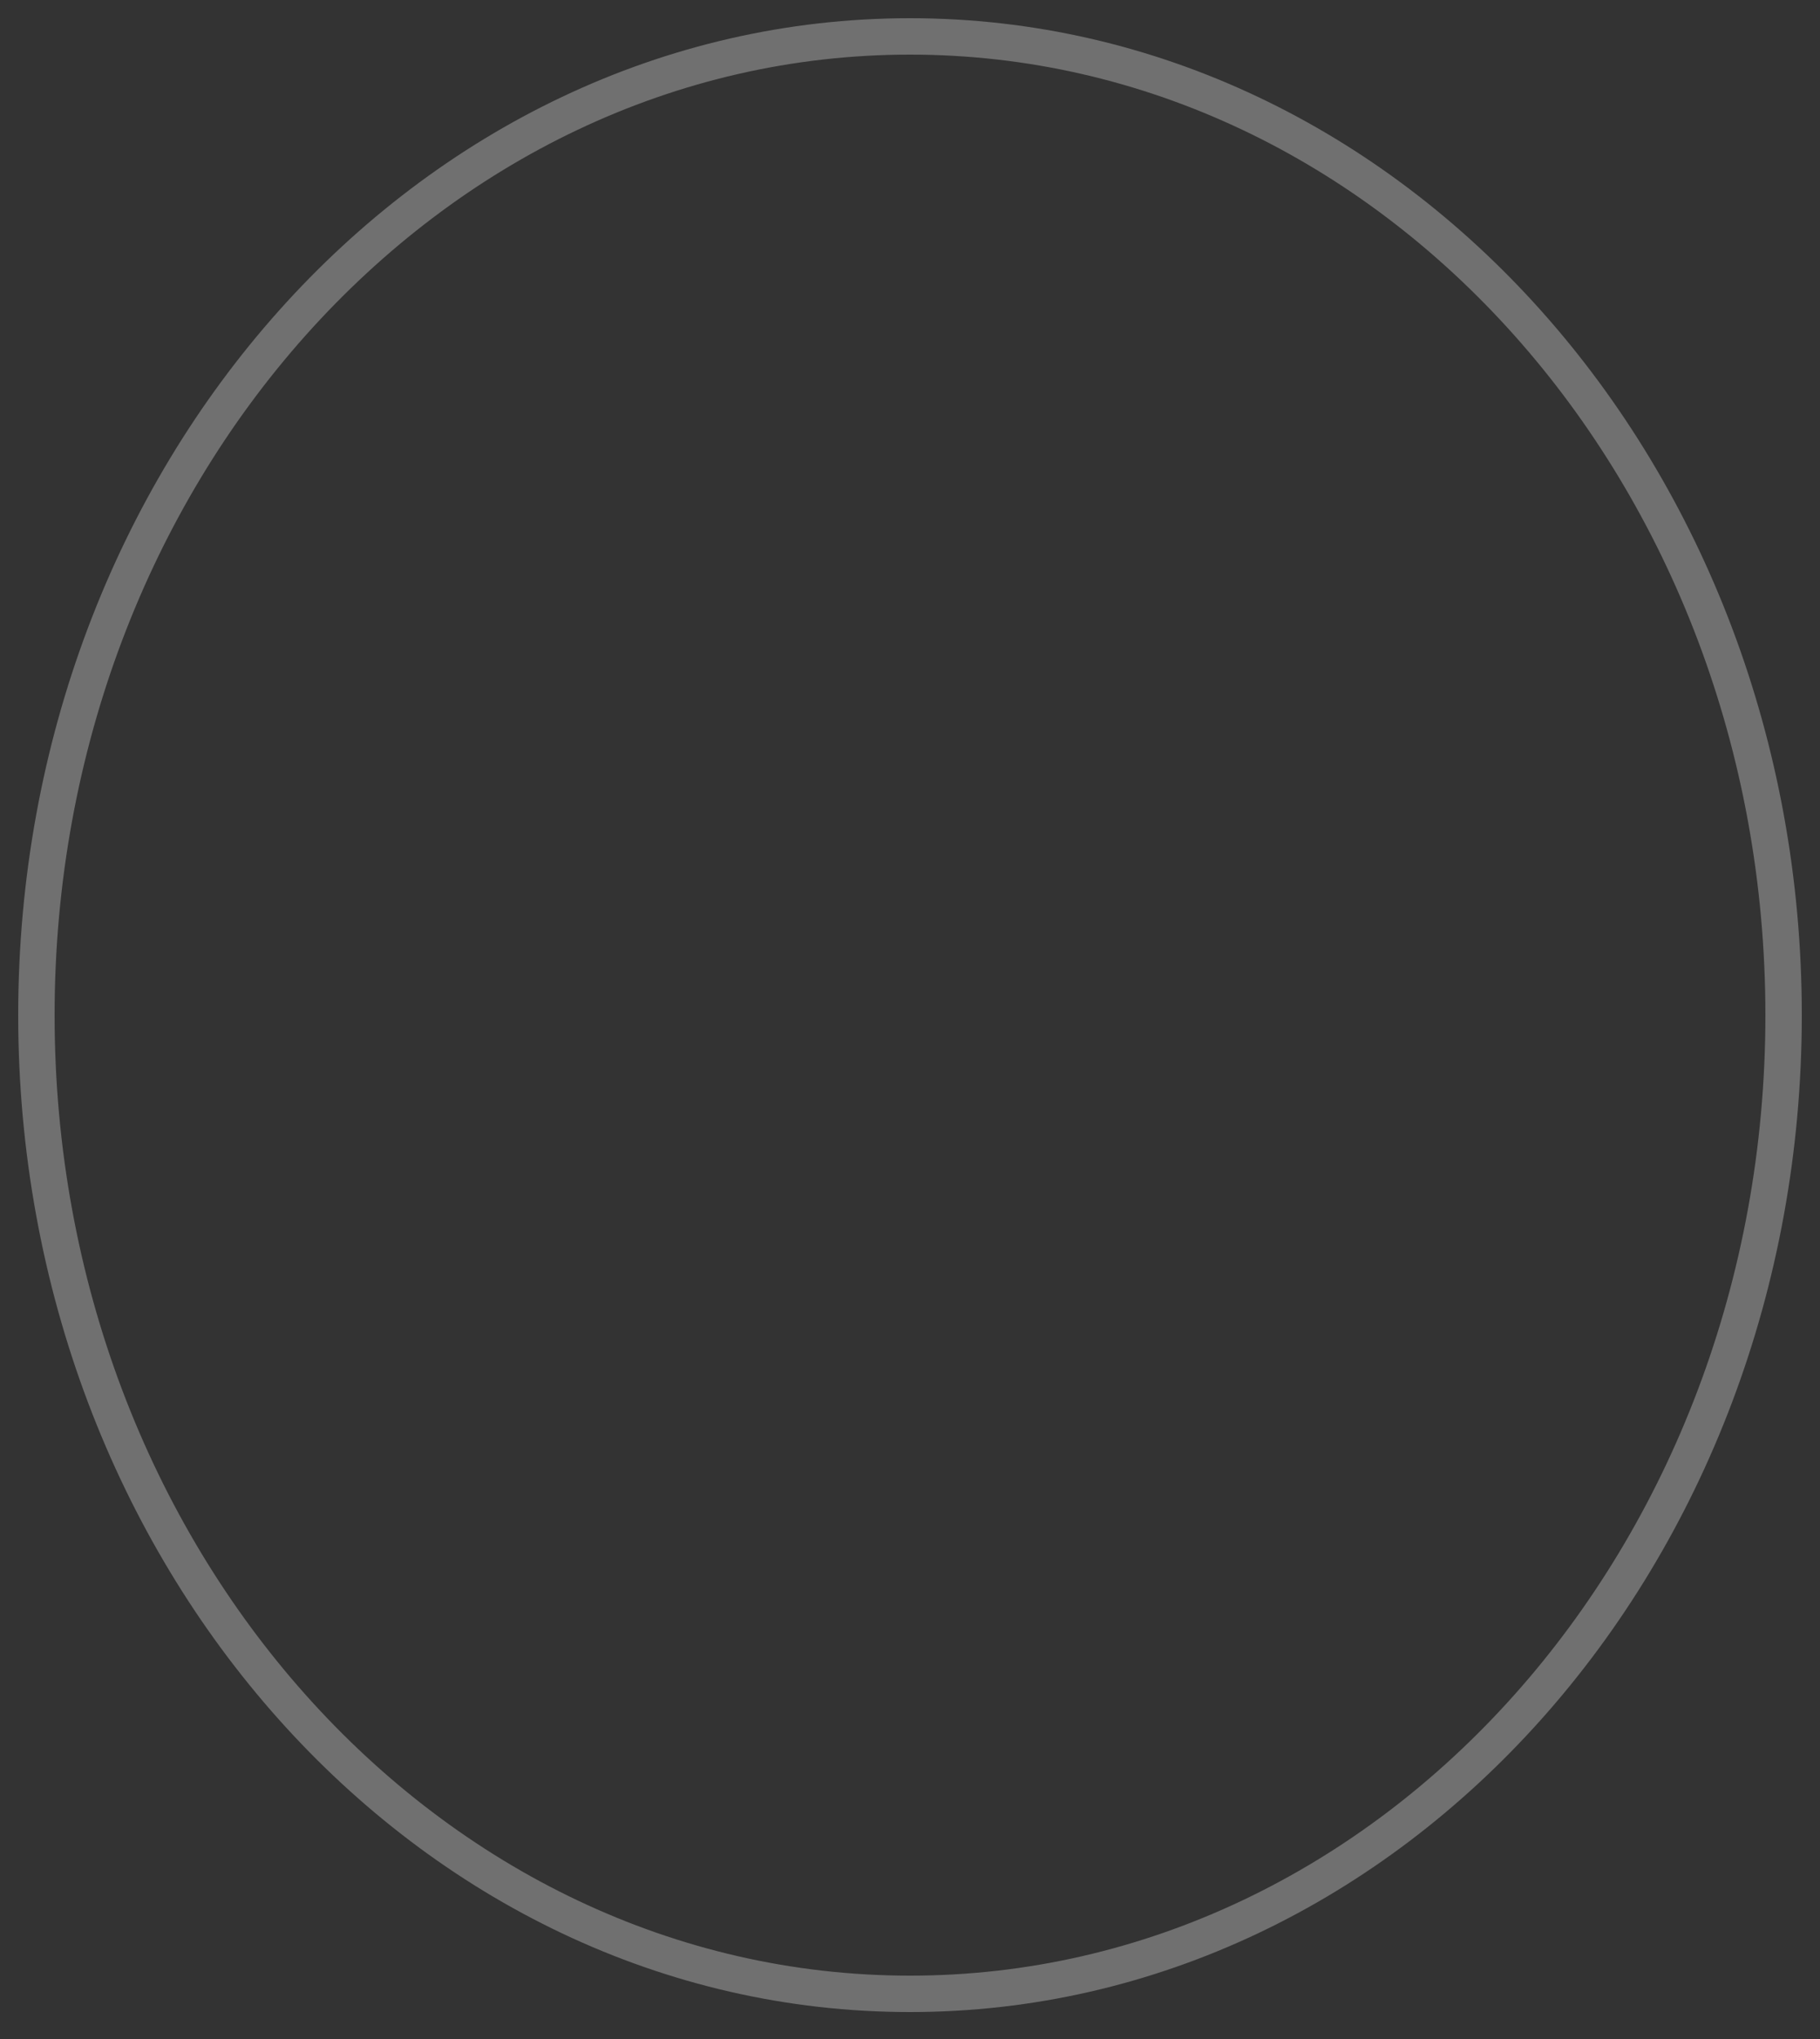 <svg width="50" height="56" viewBox="0 0 50 56" fill="none" xmlns="http://www.w3.org/2000/svg">
<rect x="0" y="0" width="50" height="56" fill="#333333" stroke="none"/>
<path opacity="0.3" fill-rule="evenodd" clip-rule="evenodd" d="M49 27.88C49 42.725 38.256 54.76 25 54.76C11.744 54.76 1 42.725 1 27.88C1 13.033 11.744 1 25 1C38.256 1 49 13.033 49 27.88Z" stroke="white" stroke-linecap="round" stroke-linejoin="round"/>
</svg>
